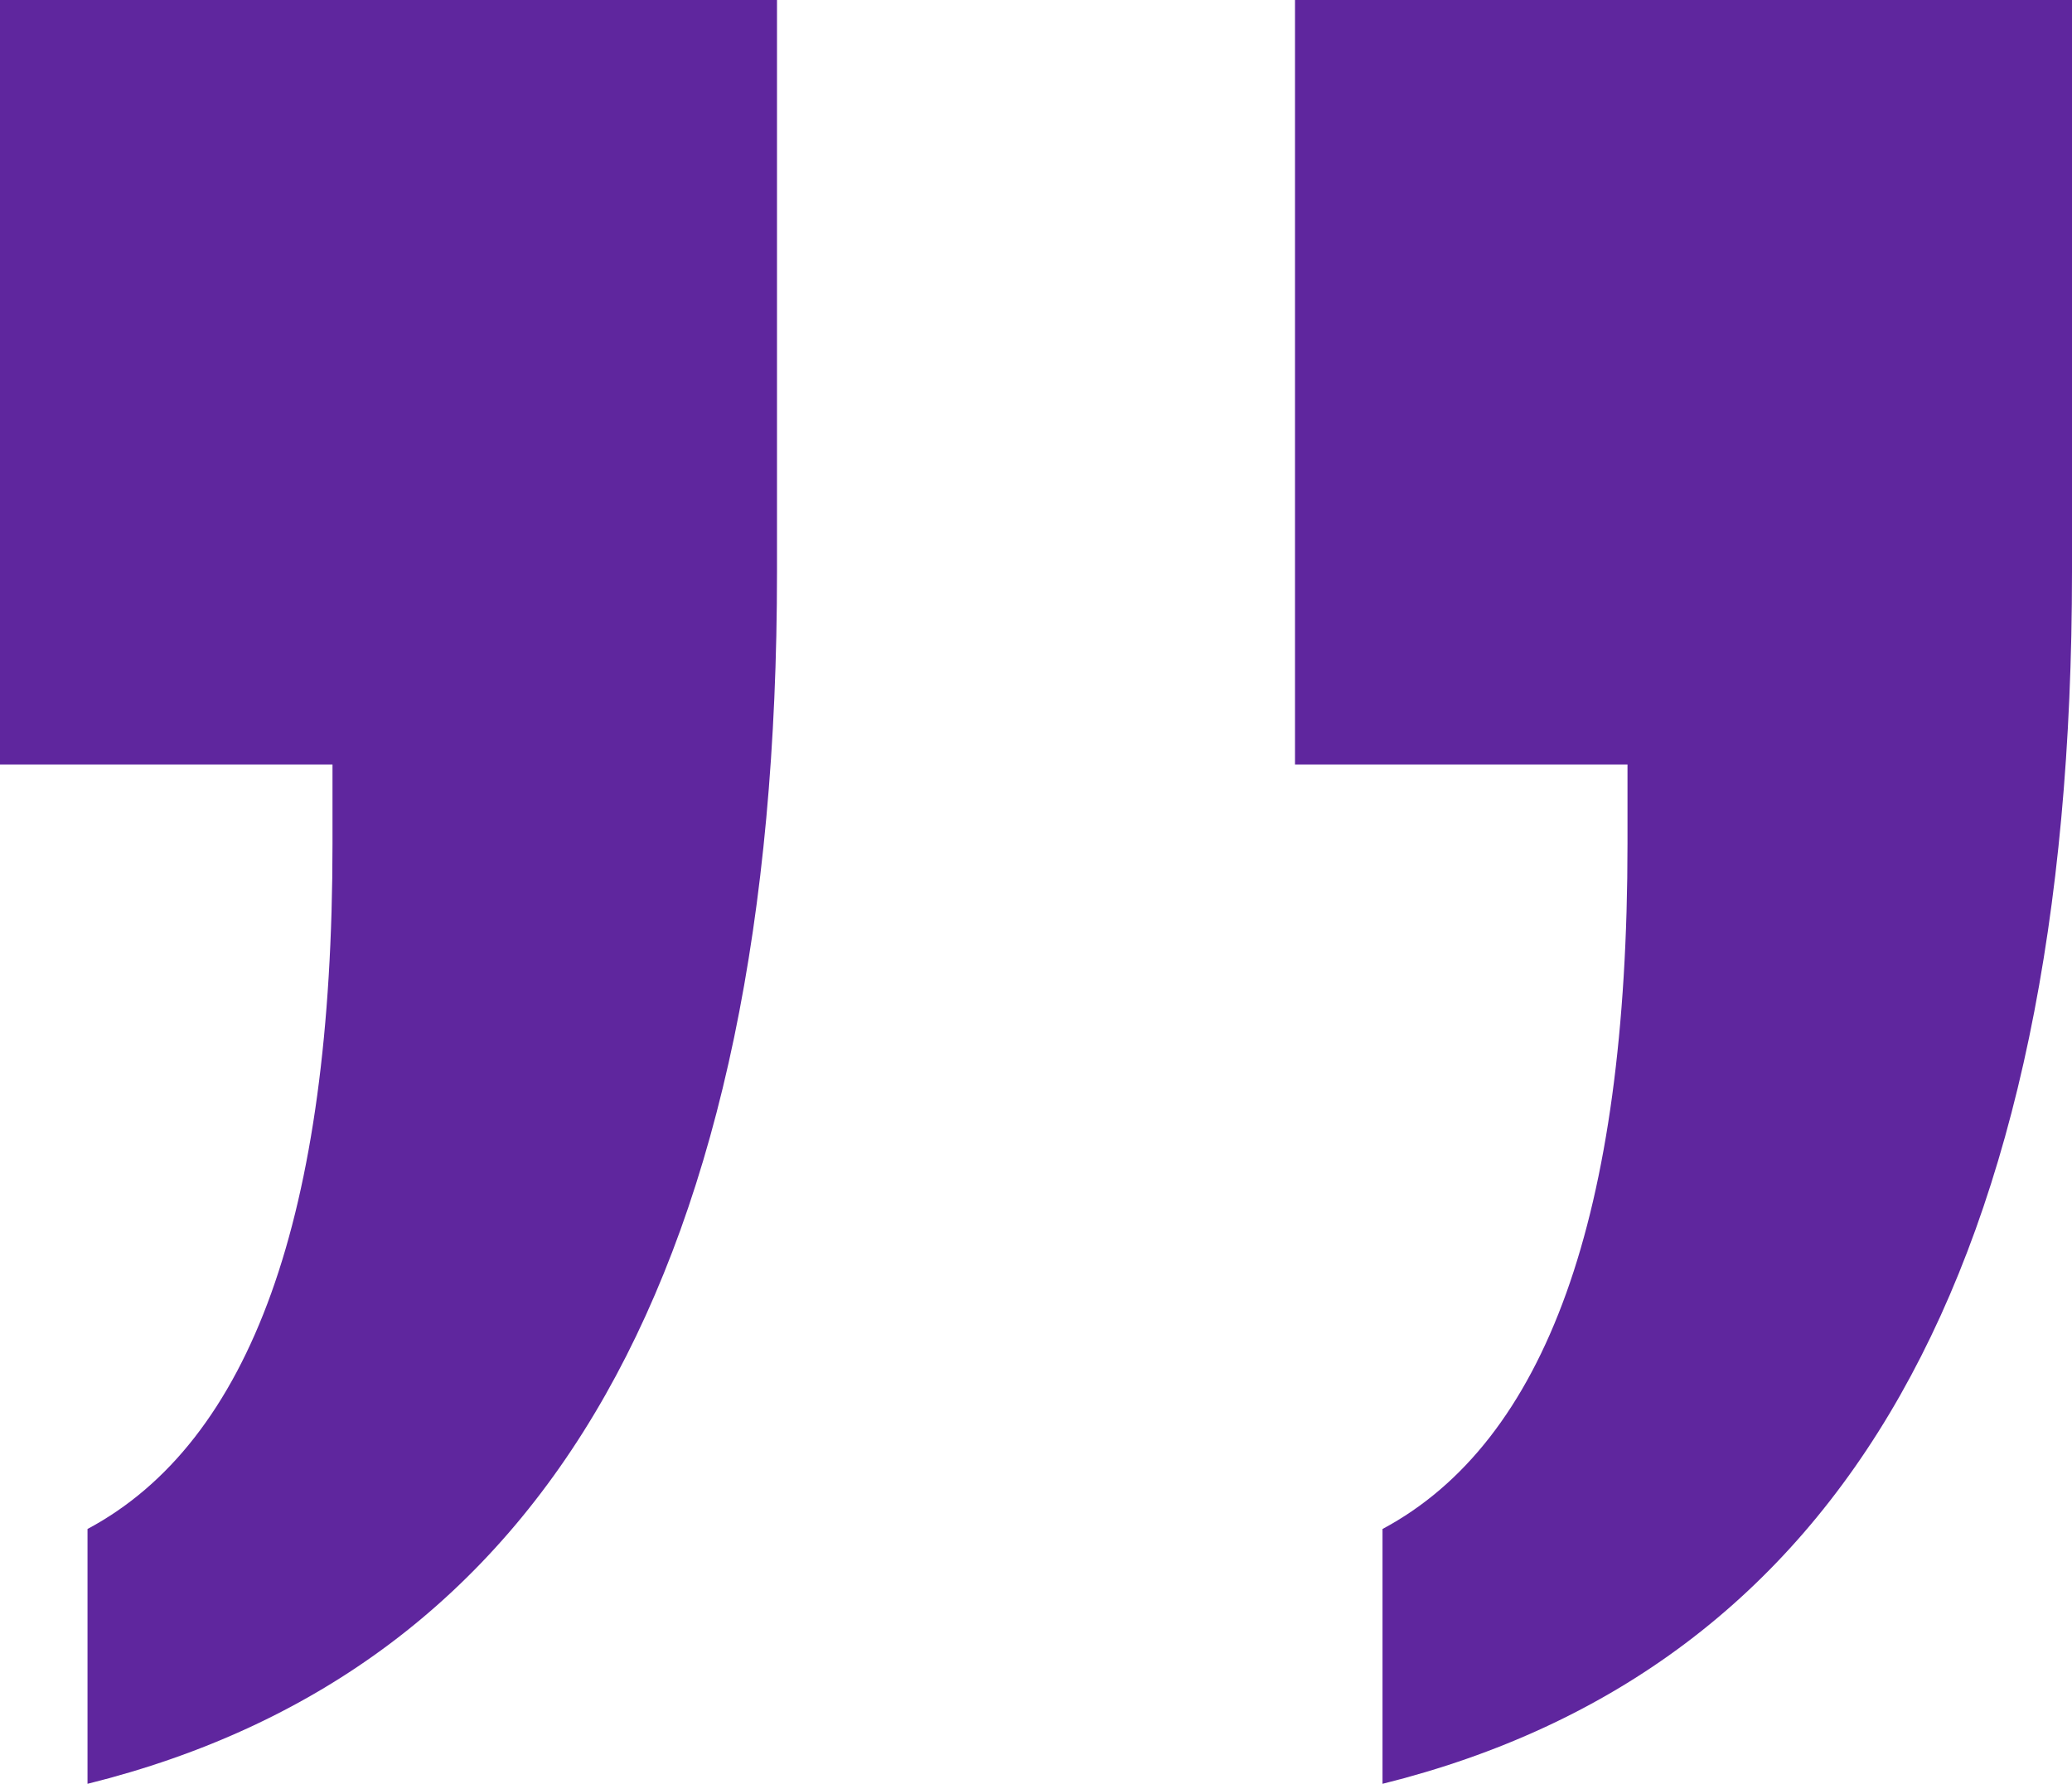 <svg width="72" height="62" viewBox="0 0 72 62" fill="none" xmlns="http://www.w3.org/2000/svg">
<path fill-rule="evenodd" clip-rule="evenodd" d="M48.041 53.143V62C56.068 60.005 62.068 55.497 66.04 48.475C70.013 41.453 72 31.918 72 19.869L72 0H45L45 26.571H56.554V29.324C56.554 35.788 55.845 40.994 54.426 44.944C53.007 48.894 50.878 51.627 48.041 53.143ZM3.041 53.143L3.041 62C11.068 60.005 17.067 55.497 21.041 48.475C25.014 41.453 27 31.918 27 19.869V0H0L0 26.571H11.554V29.324C11.554 35.788 10.845 40.994 9.426 44.944C8.007 48.894 5.878 51.627 3.041 53.143Z" fill="#5F269E"/>
</svg>
